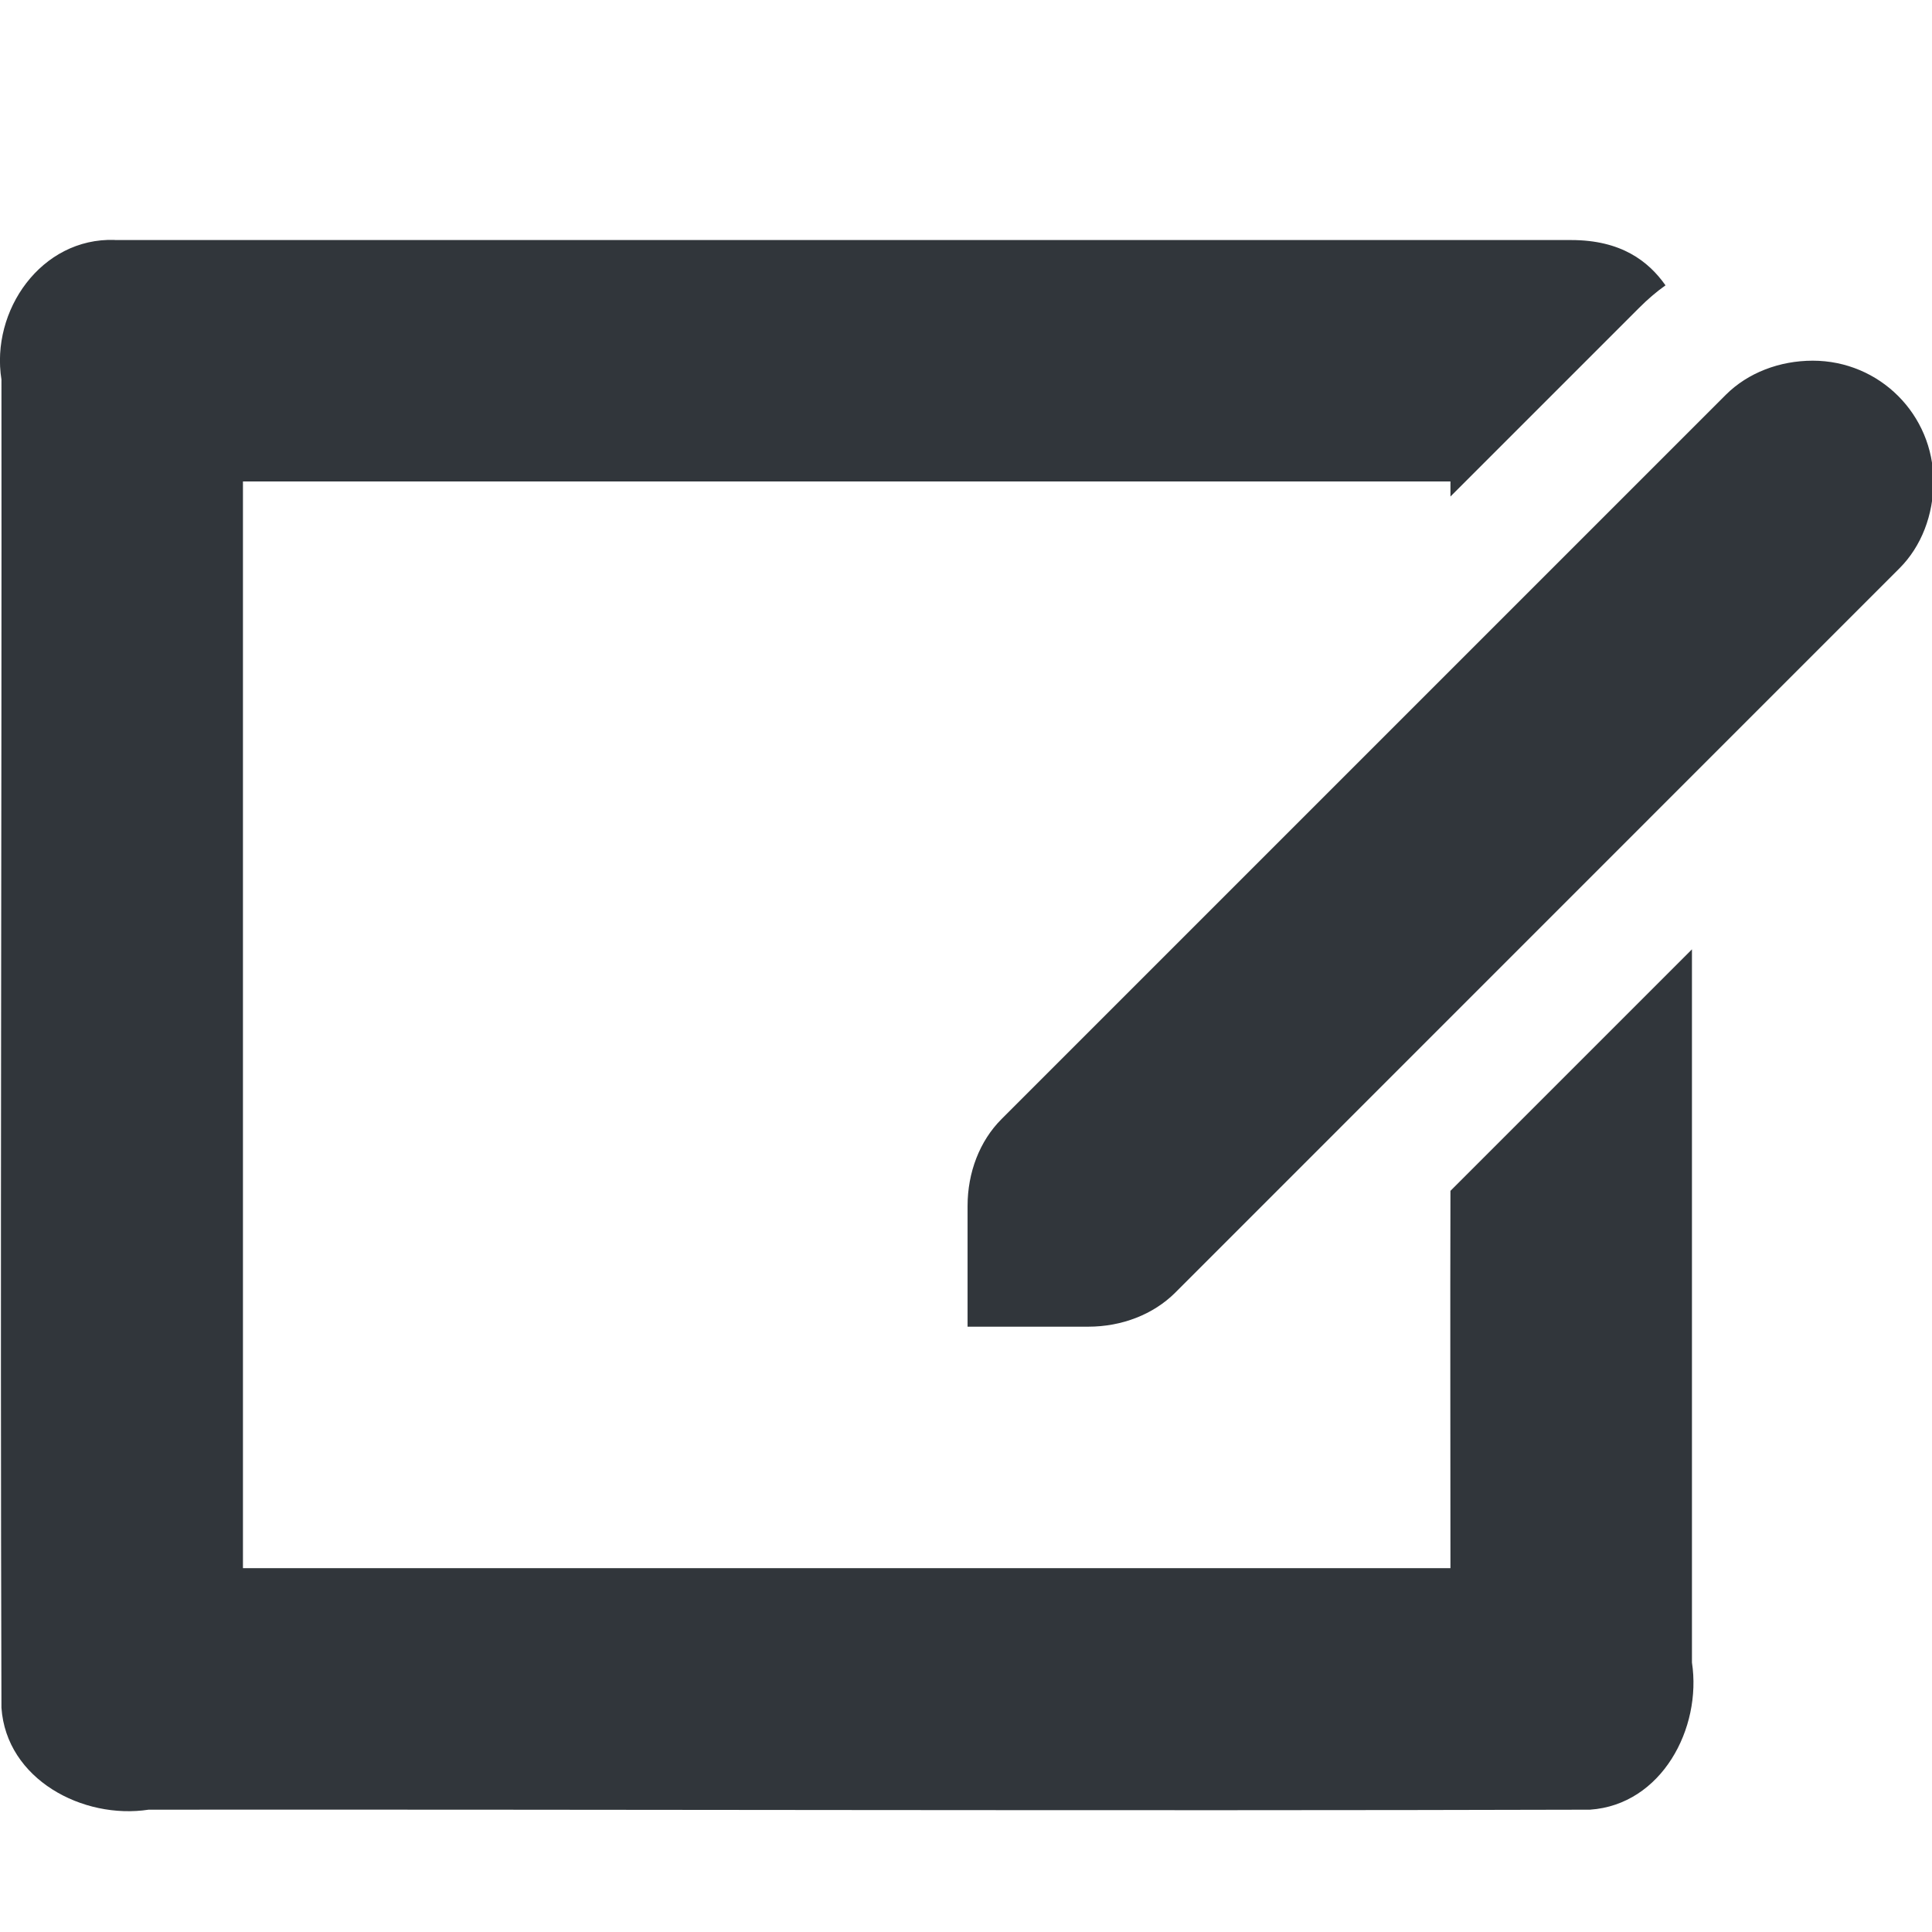 <svg xmlns="http://www.w3.org/2000/svg" width="16" height="16" version="1.1" viewBox="0 0 16 16">
 <defs>
  <style id="current-color-scheme" type="text/css">
   .ColorScheme-Text { color:#31363b; } .ColorScheme-Highlight { color:#3daee9; }
  </style>
 </defs>
 <path style="fill:currentColor" class="ColorScheme-Text" d="m 0.95,1.987 c -0.61,-0.02 -1.029,0.587 -0.938,1.156 0.003,3.664 -0.011,7.336 0,11 0.041,0.593 0.674,0.927 1.219,0.844 3.984,-0.003 7.953,0.011 11.937,0 0.593,-0.041 0.927,-0.674 0.844,-1.219 8e-5,-1.969 -3e-4,-3.937 0,-5.906 l -2,2 c -0.003,1.038 0,2.078 0,3.125 l -10,0 0,-9 10,0 c 4e-4,0.042 -3.8e-4,0.083 0,0.125 l 1.562,-1.562 c 0.07,-0.07 0.14,-0.131 0.219,-0.187 -0.142,-0.201 -0.368,-0.375 -0.781,-0.375 -1.728,1e-5 -5.616,8e-5 -12.062,0 z M 15.013,2.987 c -0.277,0 -0.538,0.101 -0.719,0.281 l -6,6 c -0.181,0.181 -0.281,0.442 -0.281,0.719 l 0,1 1,0 c 0.277,0 0.538,-0.101 0.719,-0.281 L 15.731,4.706 c 0.181,-0.181 0.281,-0.442 0.281,-0.719 0,-0.554 -0.446,-1 -1,-1 z"/>
</svg>
